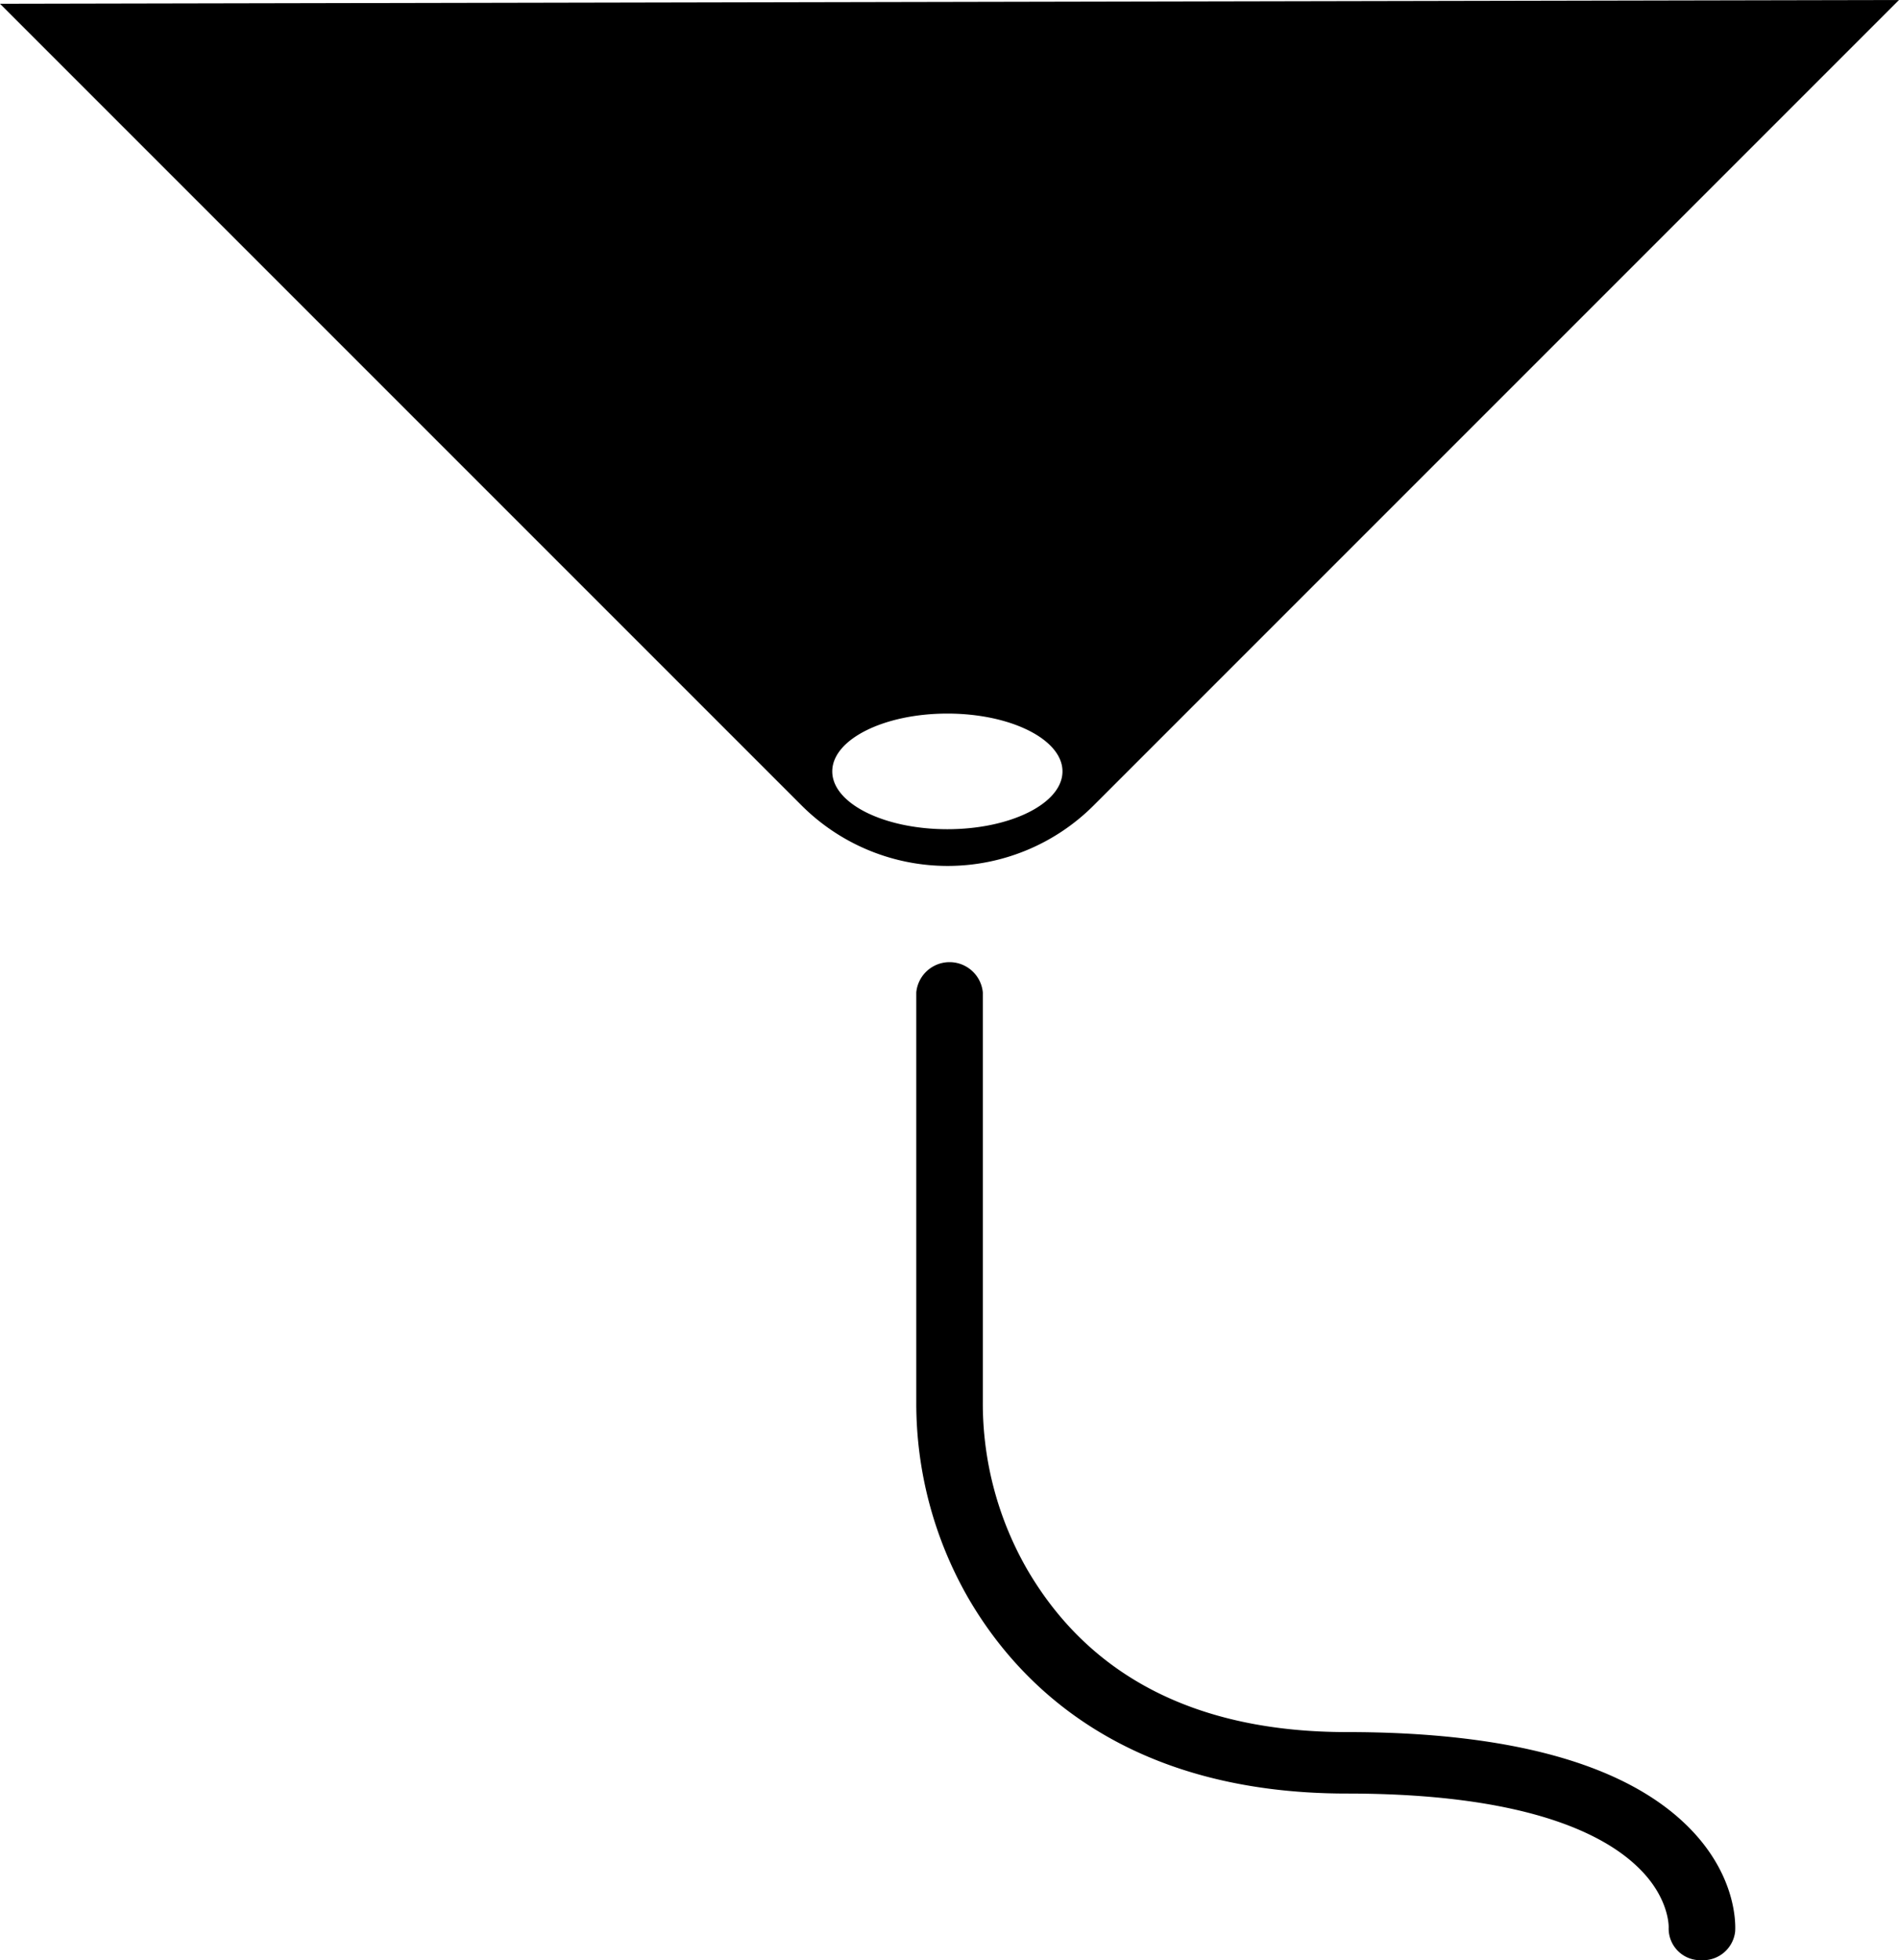 <svg xmlns="http://www.w3.org/2000/svg" viewBox="0 0 186.92 192.92"><title>nozzle</title><g id="0f9e8fb7-0e37-4868-b8f5-aa2e40a511c0" data-name="Layer 2"><g id="d761f9b5-92ae-4d7e-a47f-f6cedb4ec99a" data-name="ICONS"><path d="M0,.37l78.9,78.9a20.33,20.33,0,0,0,28.75,0L186.92,0ZM93.25,81.61c-6.26,0-11.33-2.55-11.33-5.69S87,70.23,93.25,70.23s11.33,2.55,11.33,5.69S99.5,81.61,93.25,81.61Z"/><path d="M167.48,192.92h-.23a3.11,3.11,0,0,1-3-3.23c0-.07.07-3-3.11-6-3.43-3.27-11.16-7.17-28.56-7.17-21.53,0-32.13-10.43-37.23-19.17a38.47,38.47,0,0,1-5.16-19.38V97.67a3.29,3.29,0,0,1,6.55,0v40.28a32.77,32.77,0,0,0,4.37,16.52c6.19,10.61,16.78,16,31.47,16,16,0,27.32,3.12,33.53,9.26,4.94,4.89,4.72,9.84,4.68,10.39A3.18,3.18,0,0,1,167.48,192.92Z"/></g></g></svg>
